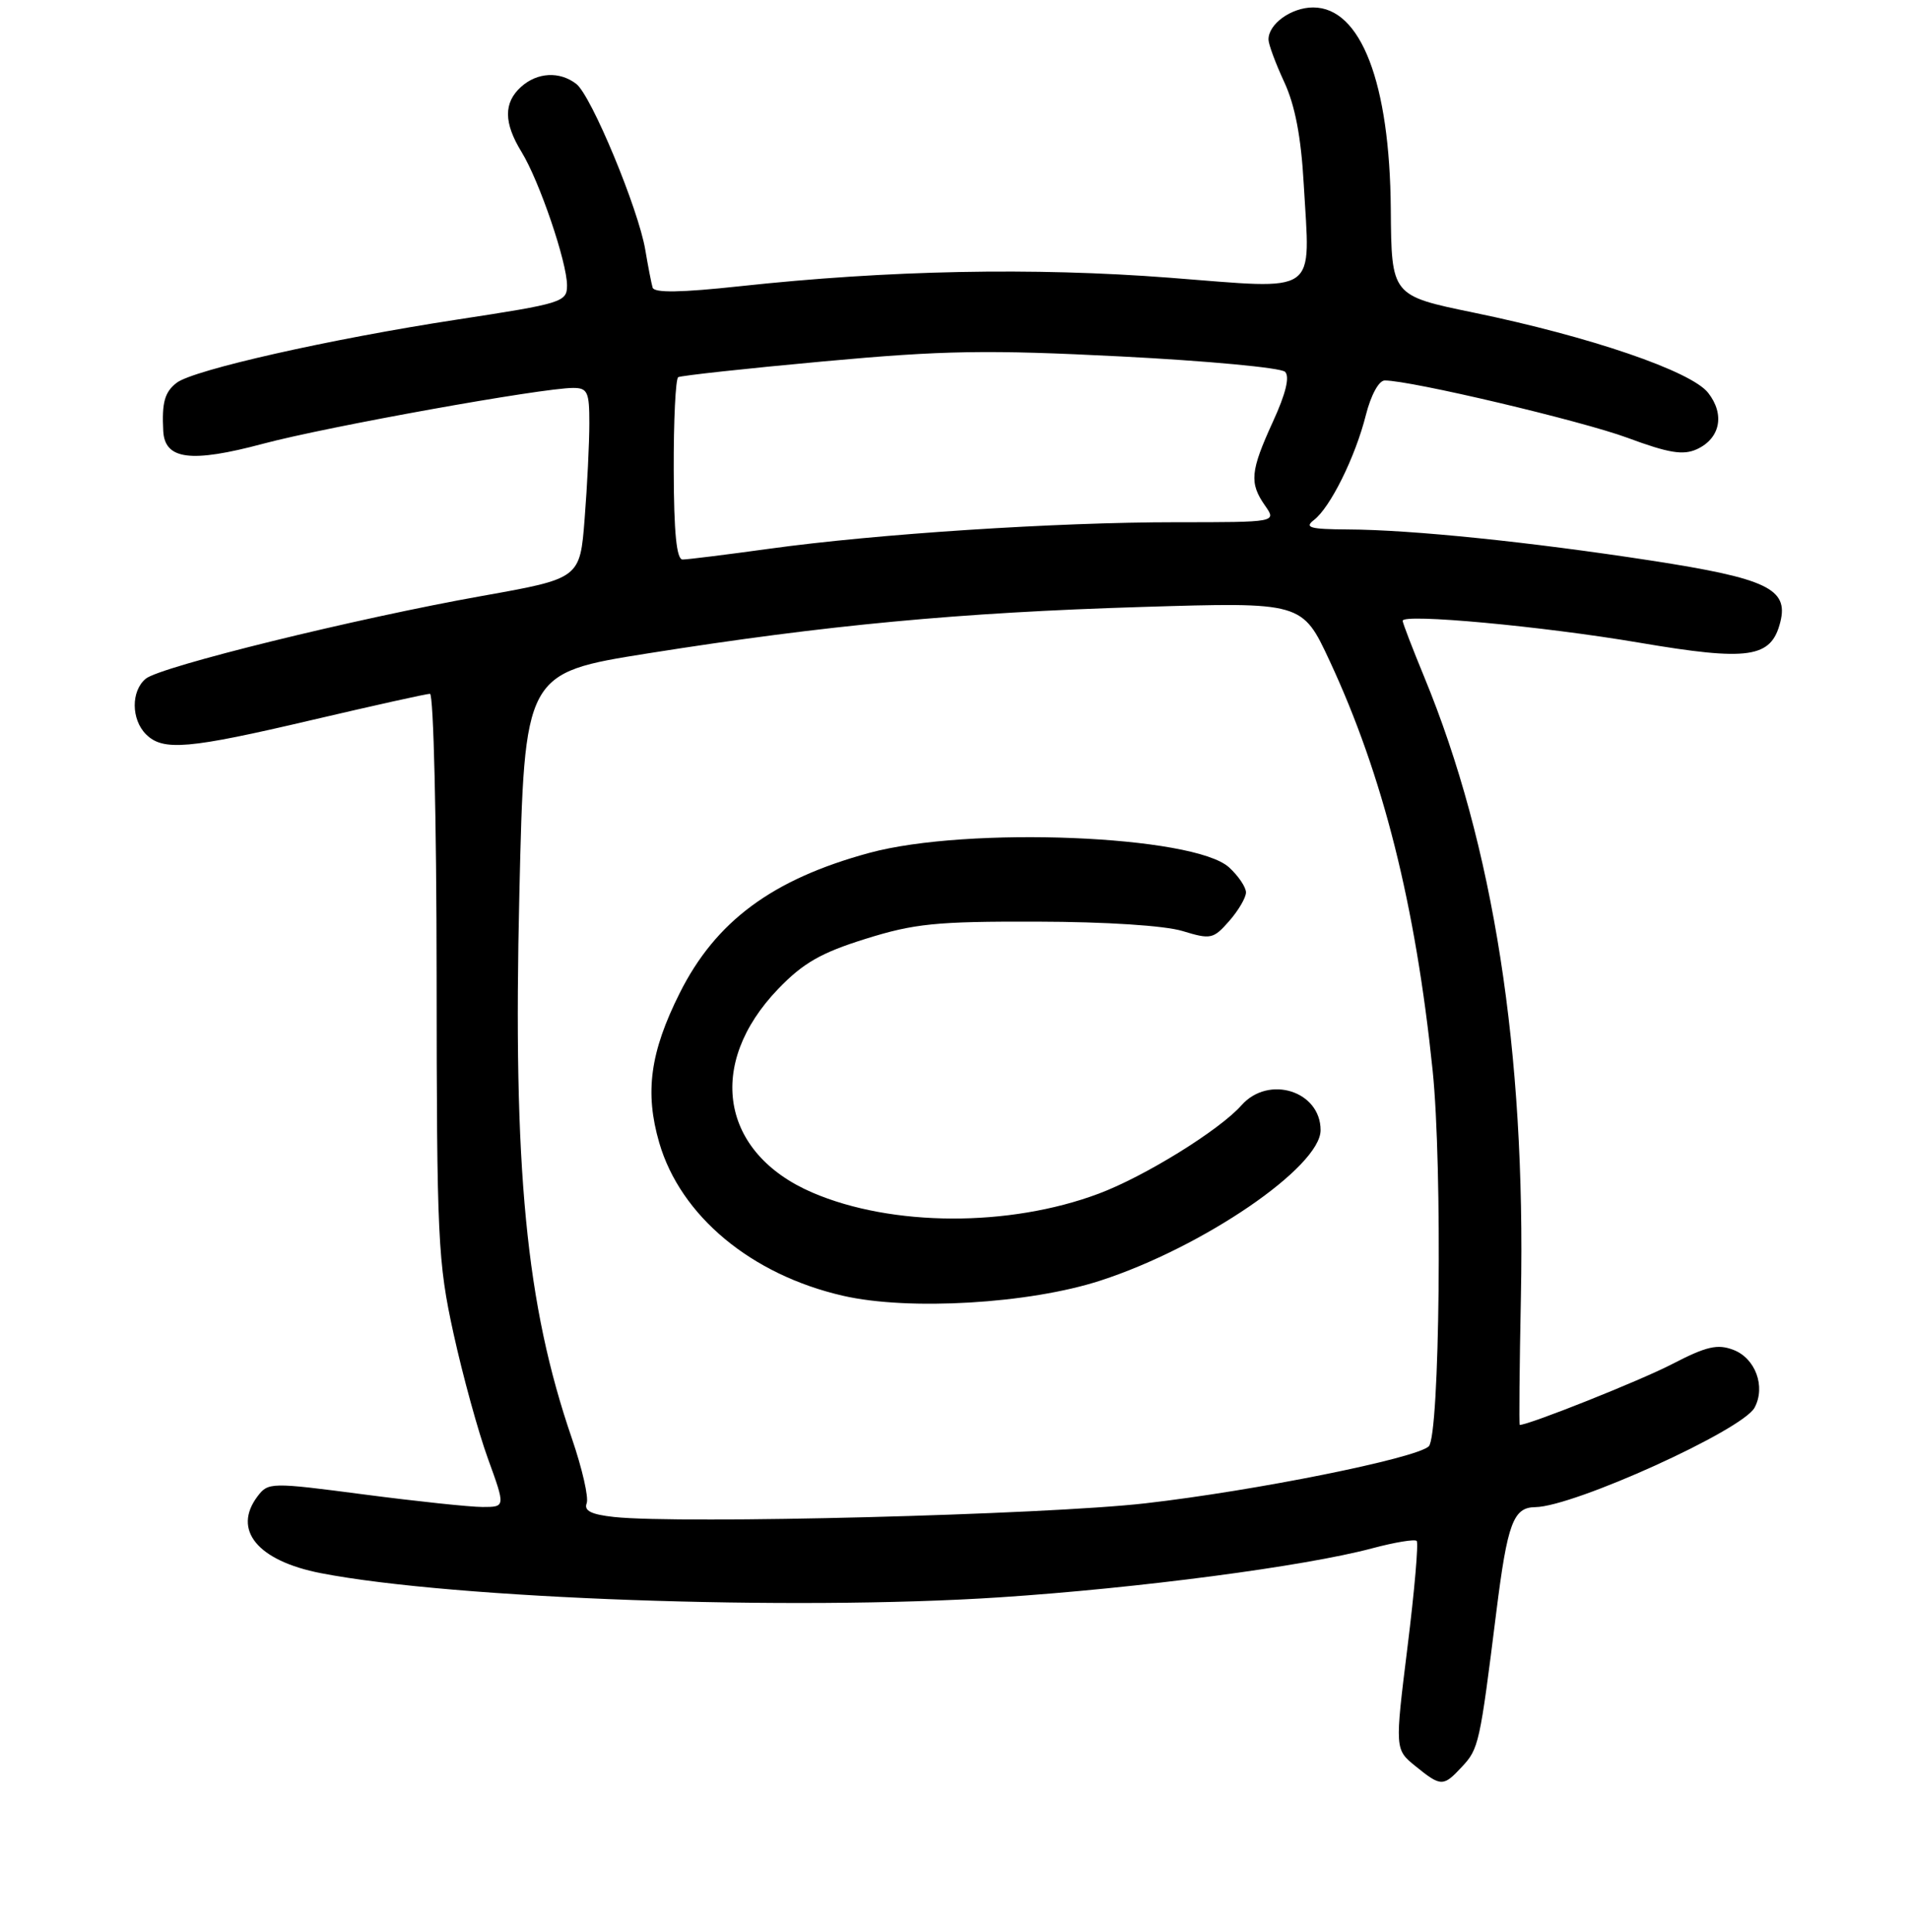 <?xml version="1.0" encoding="UTF-8" standalone="no"?>
<!DOCTYPE svg PUBLIC "-//W3C//DTD SVG 1.1//EN" "http://www.w3.org/Graphics/SVG/1.1/DTD/svg11.dtd" >
<svg xmlns="http://www.w3.org/2000/svg" xmlns:xlink="http://www.w3.org/1999/xlink" version="1.1" viewBox="0 0 256 259">
 <g >
 <path fill="currentColor"
d=" M 195.95 236.82 C 198.20 234.41 198.34 233.78 200.56 216.02 C 202.05 204.15 202.83 202.05 205.78 202.02 C 210.95 201.95 233.56 191.70 235.17 188.68 C 236.68 185.86 235.28 182.06 232.33 180.94 C 230.19 180.12 228.71 180.47 224.11 182.85 C 219.85 185.06 204.97 190.99 203.69 191.00 C 203.59 191.00 203.66 183.24 203.85 173.75 C 204.50 140.97 200.18 113.26 190.89 90.74 C 189.30 86.88 188.00 83.50 188.00 83.21 C 188.00 82.21 206.73 83.94 219.68 86.14 C 234.43 88.65 237.41 88.21 238.62 83.37 C 239.74 78.92 236.79 77.53 221.30 75.14 C 205.05 72.64 189.23 71.01 180.64 70.97 C 175.59 70.94 174.79 70.72 176.10 69.71 C 178.29 68.05 181.66 61.25 183.07 55.63 C 183.75 52.95 184.81 51.00 185.60 51.00 C 189.13 51.00 211.95 56.40 218.15 58.69 C 223.65 60.73 225.59 61.05 227.42 60.22 C 230.57 58.78 231.22 55.55 228.94 52.65 C 226.66 49.75 213.13 45.12 197.50 41.90 C 186.50 39.63 186.50 39.63 186.41 28.06 C 186.28 11.08 182.40 1.00 176.00 1.00 C 173.07 1.00 169.98 3.23 170.02 5.32 C 170.03 5.97 170.98 8.52 172.13 11.00 C 173.57 14.10 174.39 18.36 174.74 24.66 C 175.60 39.79 177.03 38.79 156.79 37.23 C 138.51 35.82 119.07 36.21 99.14 38.37 C 91.28 39.22 87.69 39.28 87.47 38.55 C 87.30 37.97 86.86 35.70 86.49 33.50 C 85.58 28.04 79.25 12.79 77.24 11.25 C 75.00 9.52 72.00 9.69 69.83 11.65 C 67.48 13.78 67.51 16.47 69.91 20.38 C 72.29 24.26 76.00 35.14 76.00 38.26 C 76.00 40.49 75.37 40.68 61.25 42.84 C 44.31 45.43 25.92 49.58 23.68 51.31 C 22.07 52.55 21.68 53.95 21.88 57.77 C 22.08 61.62 25.58 62.07 35.26 59.48 C 43.88 57.18 72.66 52.00 76.82 52.00 C 78.75 52.00 79.00 52.54 78.99 56.75 C 78.99 59.36 78.71 65.11 78.36 69.52 C 77.74 77.54 77.74 77.54 64.62 79.88 C 47.72 82.89 21.49 89.35 19.53 90.98 C 17.55 92.62 17.57 96.43 19.57 98.43 C 21.85 100.70 25.21 100.41 41.86 96.50 C 50.06 94.58 57.15 93.00 57.63 93.00 C 58.11 93.00 58.51 109.99 58.52 130.75 C 58.54 166.15 58.68 169.14 60.79 178.77 C 62.03 184.41 64.10 191.95 65.40 195.52 C 67.75 202.00 67.75 202.00 64.68 202.00 C 62.99 202.00 55.84 201.24 48.79 200.32 C 36.28 198.68 35.95 198.69 34.52 200.57 C 31.11 205.08 34.53 209.22 43.00 210.87 C 60.78 214.32 106.20 215.94 134.00 214.11 C 152.56 212.89 174.91 209.95 183.95 207.53 C 186.95 206.73 189.62 206.29 189.88 206.55 C 190.14 206.81 189.59 213.21 188.65 220.76 C 186.95 234.50 186.95 234.50 189.73 236.75 C 193.15 239.52 193.44 239.52 195.95 236.82 Z  M 82.30 203.34 C 79.26 203.01 78.25 202.51 78.63 201.51 C 78.93 200.75 78.03 196.84 76.65 192.81 C 70.50 174.90 68.74 156.74 69.61 119.86 C 70.30 90.21 70.30 90.21 86.90 87.57 C 110.81 83.78 128.55 82.11 153.02 81.36 C 174.54 80.70 174.54 80.70 178.22 88.60 C 185.37 103.95 189.72 121.25 192.02 143.50 C 193.35 156.36 192.98 192.45 191.50 193.87 C 189.81 195.48 168.28 199.82 153.50 201.51 C 140.00 203.05 91.31 204.31 82.30 203.34 Z  M 147.50 171.65 C 161.24 167.19 177.00 156.41 177.00 151.49 C 177.00 146.24 170.04 144.05 166.40 148.15 C 163.46 151.48 153.40 157.71 147.24 160.01 C 135.24 164.50 119.54 164.44 108.89 159.86 C 96.59 154.57 94.59 142.66 104.30 132.56 C 107.65 129.08 110.02 127.72 116.00 125.85 C 122.55 123.80 125.47 123.50 139.00 123.54 C 148.26 123.56 156.11 124.07 158.50 124.80 C 162.28 125.95 162.62 125.88 164.75 123.46 C 165.99 122.04 167.00 120.32 167.00 119.62 C 167.00 118.92 165.99 117.42 164.75 116.28 C 160.06 111.96 129.69 110.73 116.49 114.33 C 103.51 117.86 95.91 123.49 91.09 133.14 C 87.13 141.05 86.40 146.43 88.36 153.18 C 91.22 162.99 100.68 170.87 113.00 173.69 C 121.81 175.71 137.96 174.76 147.50 171.65 Z  M 90.30 62.98 C 90.28 56.37 90.55 50.78 90.90 50.56 C 91.25 50.35 100.02 49.39 110.40 48.44 C 126.54 46.96 132.32 46.87 150.26 47.78 C 161.80 48.37 171.69 49.29 172.24 49.84 C 172.89 50.49 172.34 52.77 170.61 56.53 C 167.58 63.16 167.43 64.74 169.56 67.78 C 171.11 70.00 171.11 70.00 157.64 70.00 C 141.51 70.00 117.43 71.57 103.08 73.56 C 97.34 74.35 92.13 75.00 91.49 75.00 C 90.68 75.00 90.32 71.42 90.30 62.98 Z "/>
</g>
</svg>